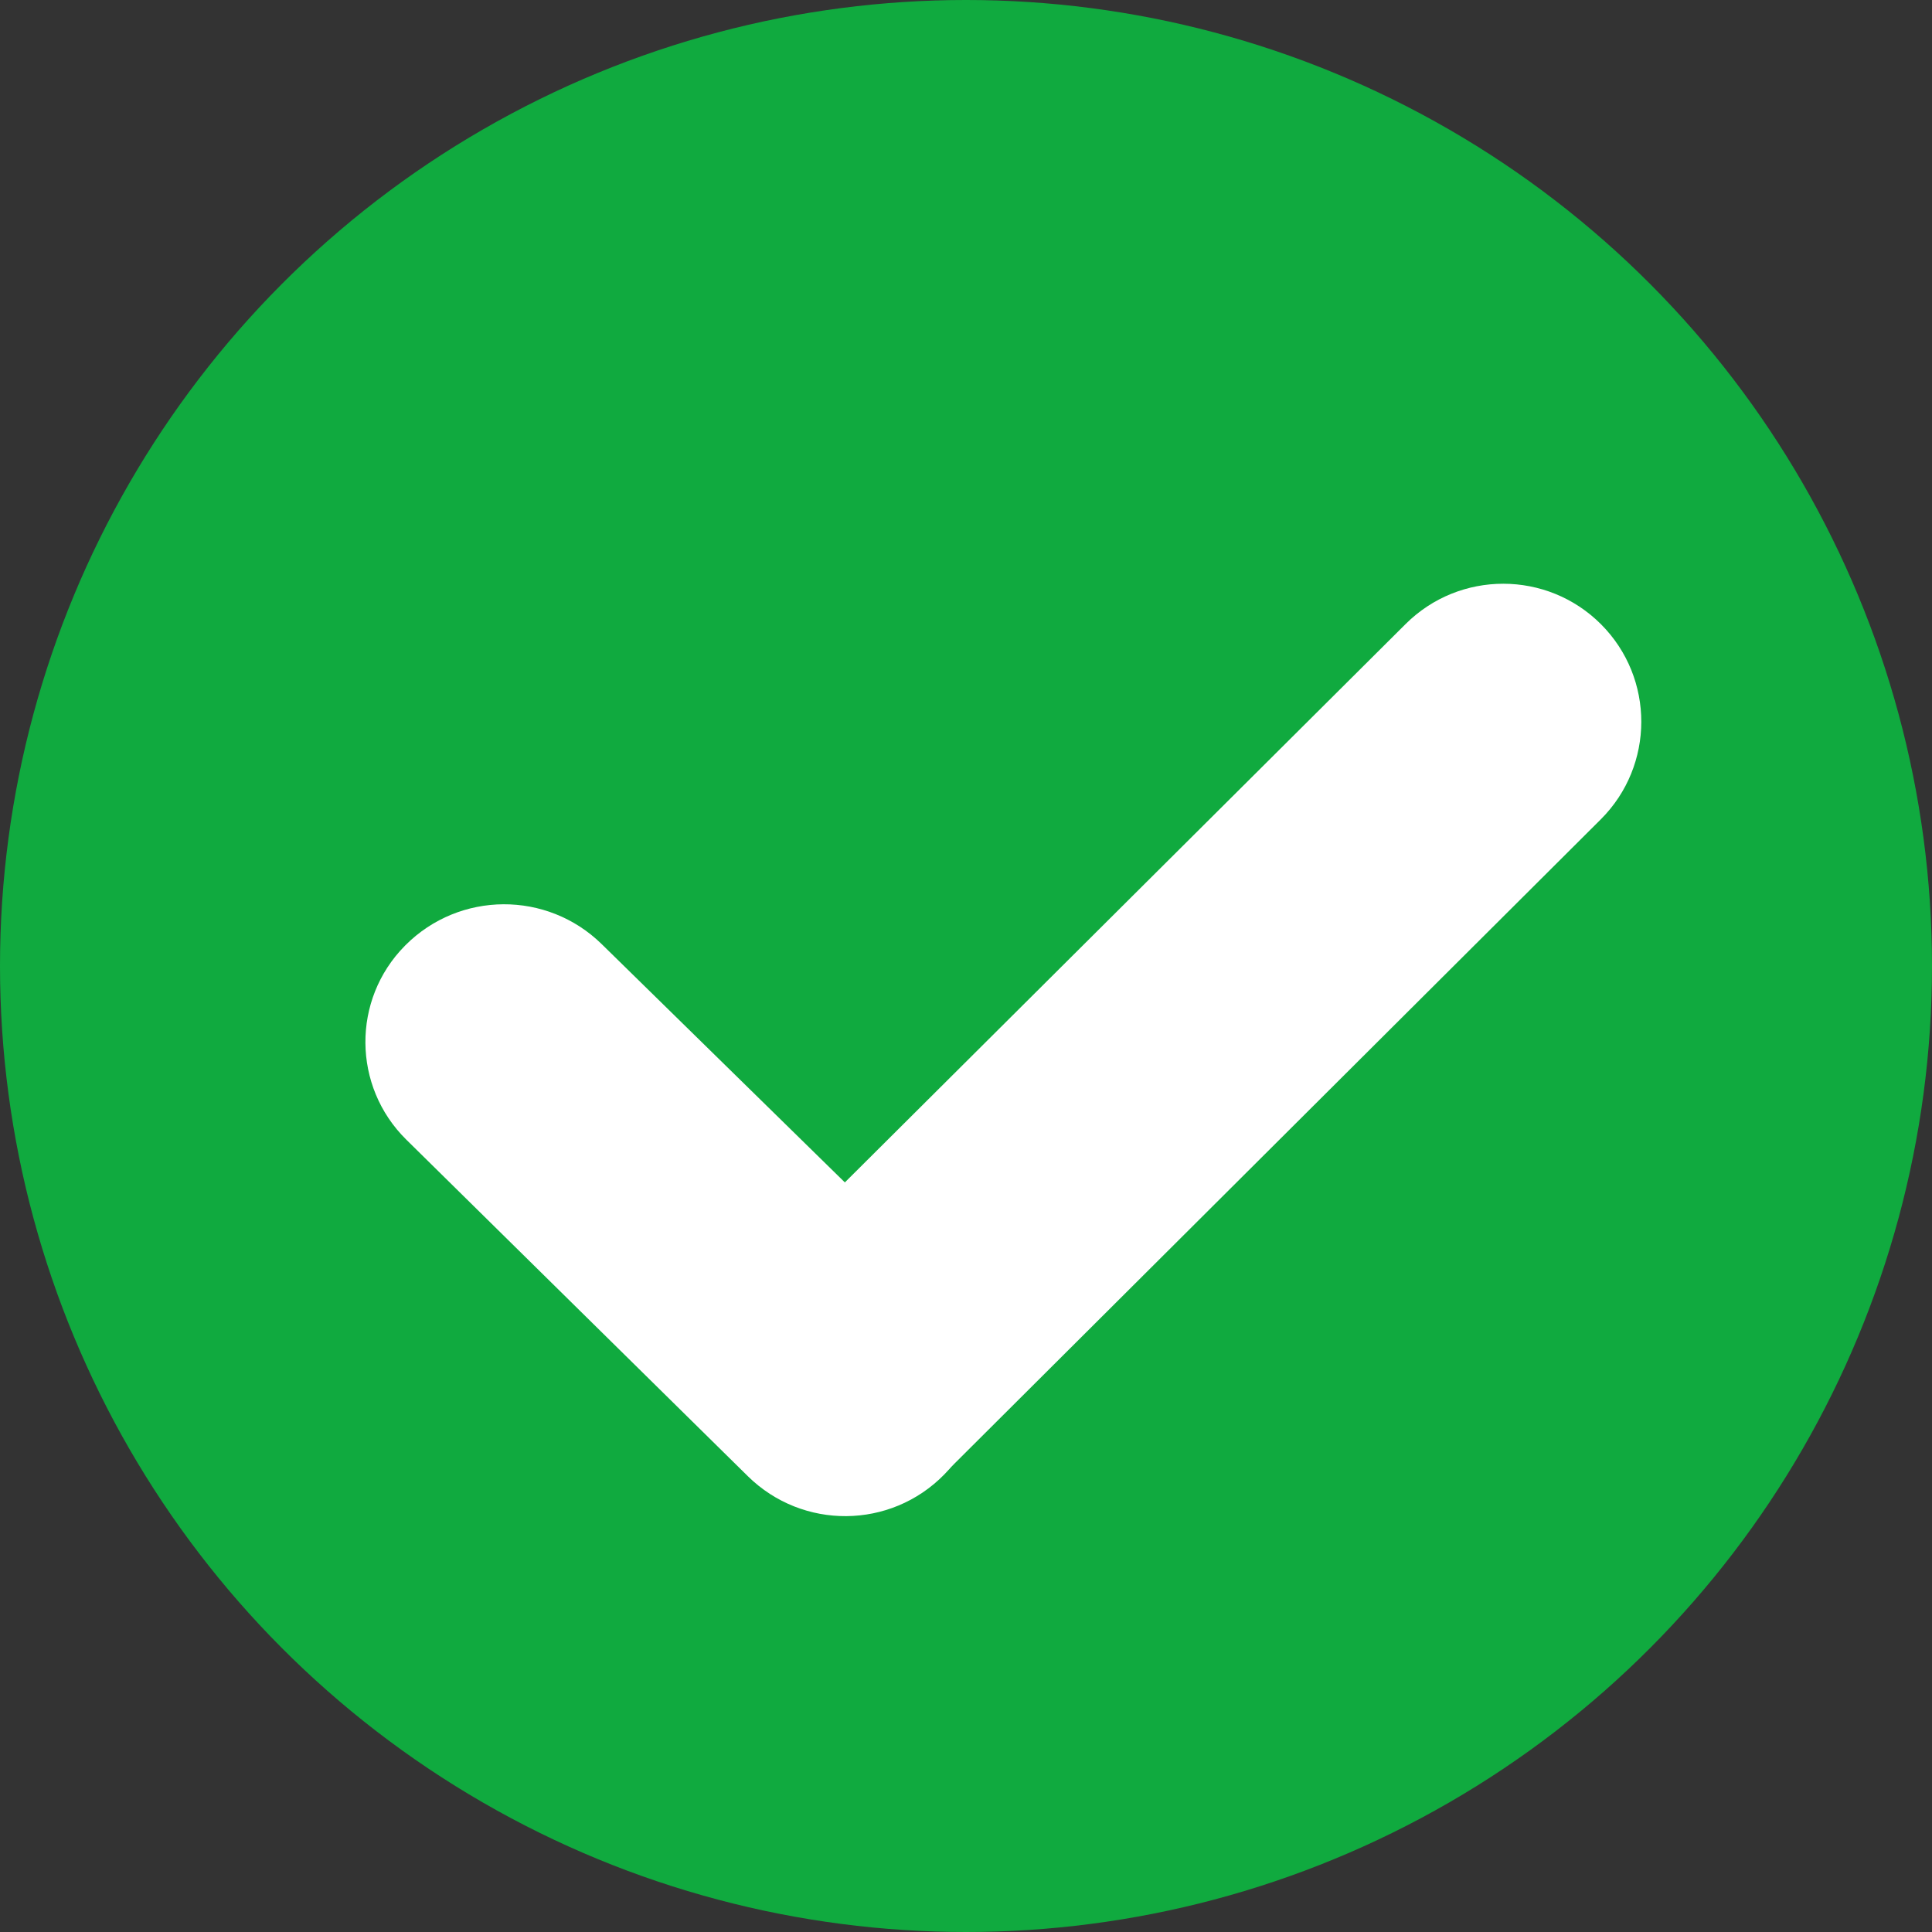 <?xml version="1.0" encoding="UTF-8"?>
<svg width="12px" height="12px" viewBox="0 0 12 12" version="1.1" xmlns="http://www.w3.org/2000/svg" xmlns:xlink="http://www.w3.org/1999/xlink">
    <rect x="0" y="0" width="12" height="12" fill="#333333" stroke="none"/>
    <!-- Generator: Sketch 52.5 (67469) - http://www.bohemiancoding.com/sketch -->
    <title>正常icon</title>
    <desc>Created with Sketch.</desc>
    <g id="Page-1" stroke="none" stroke-width="1" fill="none" fill-rule="evenodd">
        <g id="基础设施运行监测0523" transform="translate(-268, -279)">
            <g id="分组-6" transform="translate(39, 133)">
                <g id="正常icon" transform="translate(229, 146)">
                    <circle id="椭圆形" fill="#10AA3F" cx="6" cy="6" r="6"></circle>
                    <path d="M4.171,5.167 L4.171,5.167 C4.646,5.167 5.032,5.549 5.037,6.024 L5.067,8.987 C5.072,9.464 4.689,9.854 4.213,9.858 C4.213,9.858 4.212,9.858 4.212,9.858 L4.212,9.858 C3.735,9.863 3.346,9.48 3.342,9.003 C3.342,9.003 3.342,9.003 3.342,9.002 L3.32,6.024 C3.317,5.554 3.695,5.17 4.165,5.167 C4.167,5.167 4.169,5.167 4.171,5.167 Z" id="矩形" fill="#FFFFFF" transform="translate(4.194, 7.513) rotate(-45) translate(-4.194, -7.513) "></path>
                    <path d="M7.324,2.792 L7.324,2.792 C7.798,2.792 8.182,3.176 8.183,3.649 L8.195,9.29 C8.196,9.767 7.815,10.156 7.338,10.164 L7.338,10.164 C6.871,10.172 6.485,9.8 6.477,9.333 C6.477,9.328 6.477,9.324 6.477,9.32 L6.468,3.649 C6.468,3.177 6.85,2.793 7.323,2.792 C7.323,2.792 7.324,2.792 7.324,2.792 Z" id="矩形-copy-3" fill="#FFFFFF" transform="translate(7.332, 6.478) scale(-1, 1) rotate(-45) translate(-7.332, -6.478) "></path>
                </g>
            </g>
        </g>
    </g>
</svg>